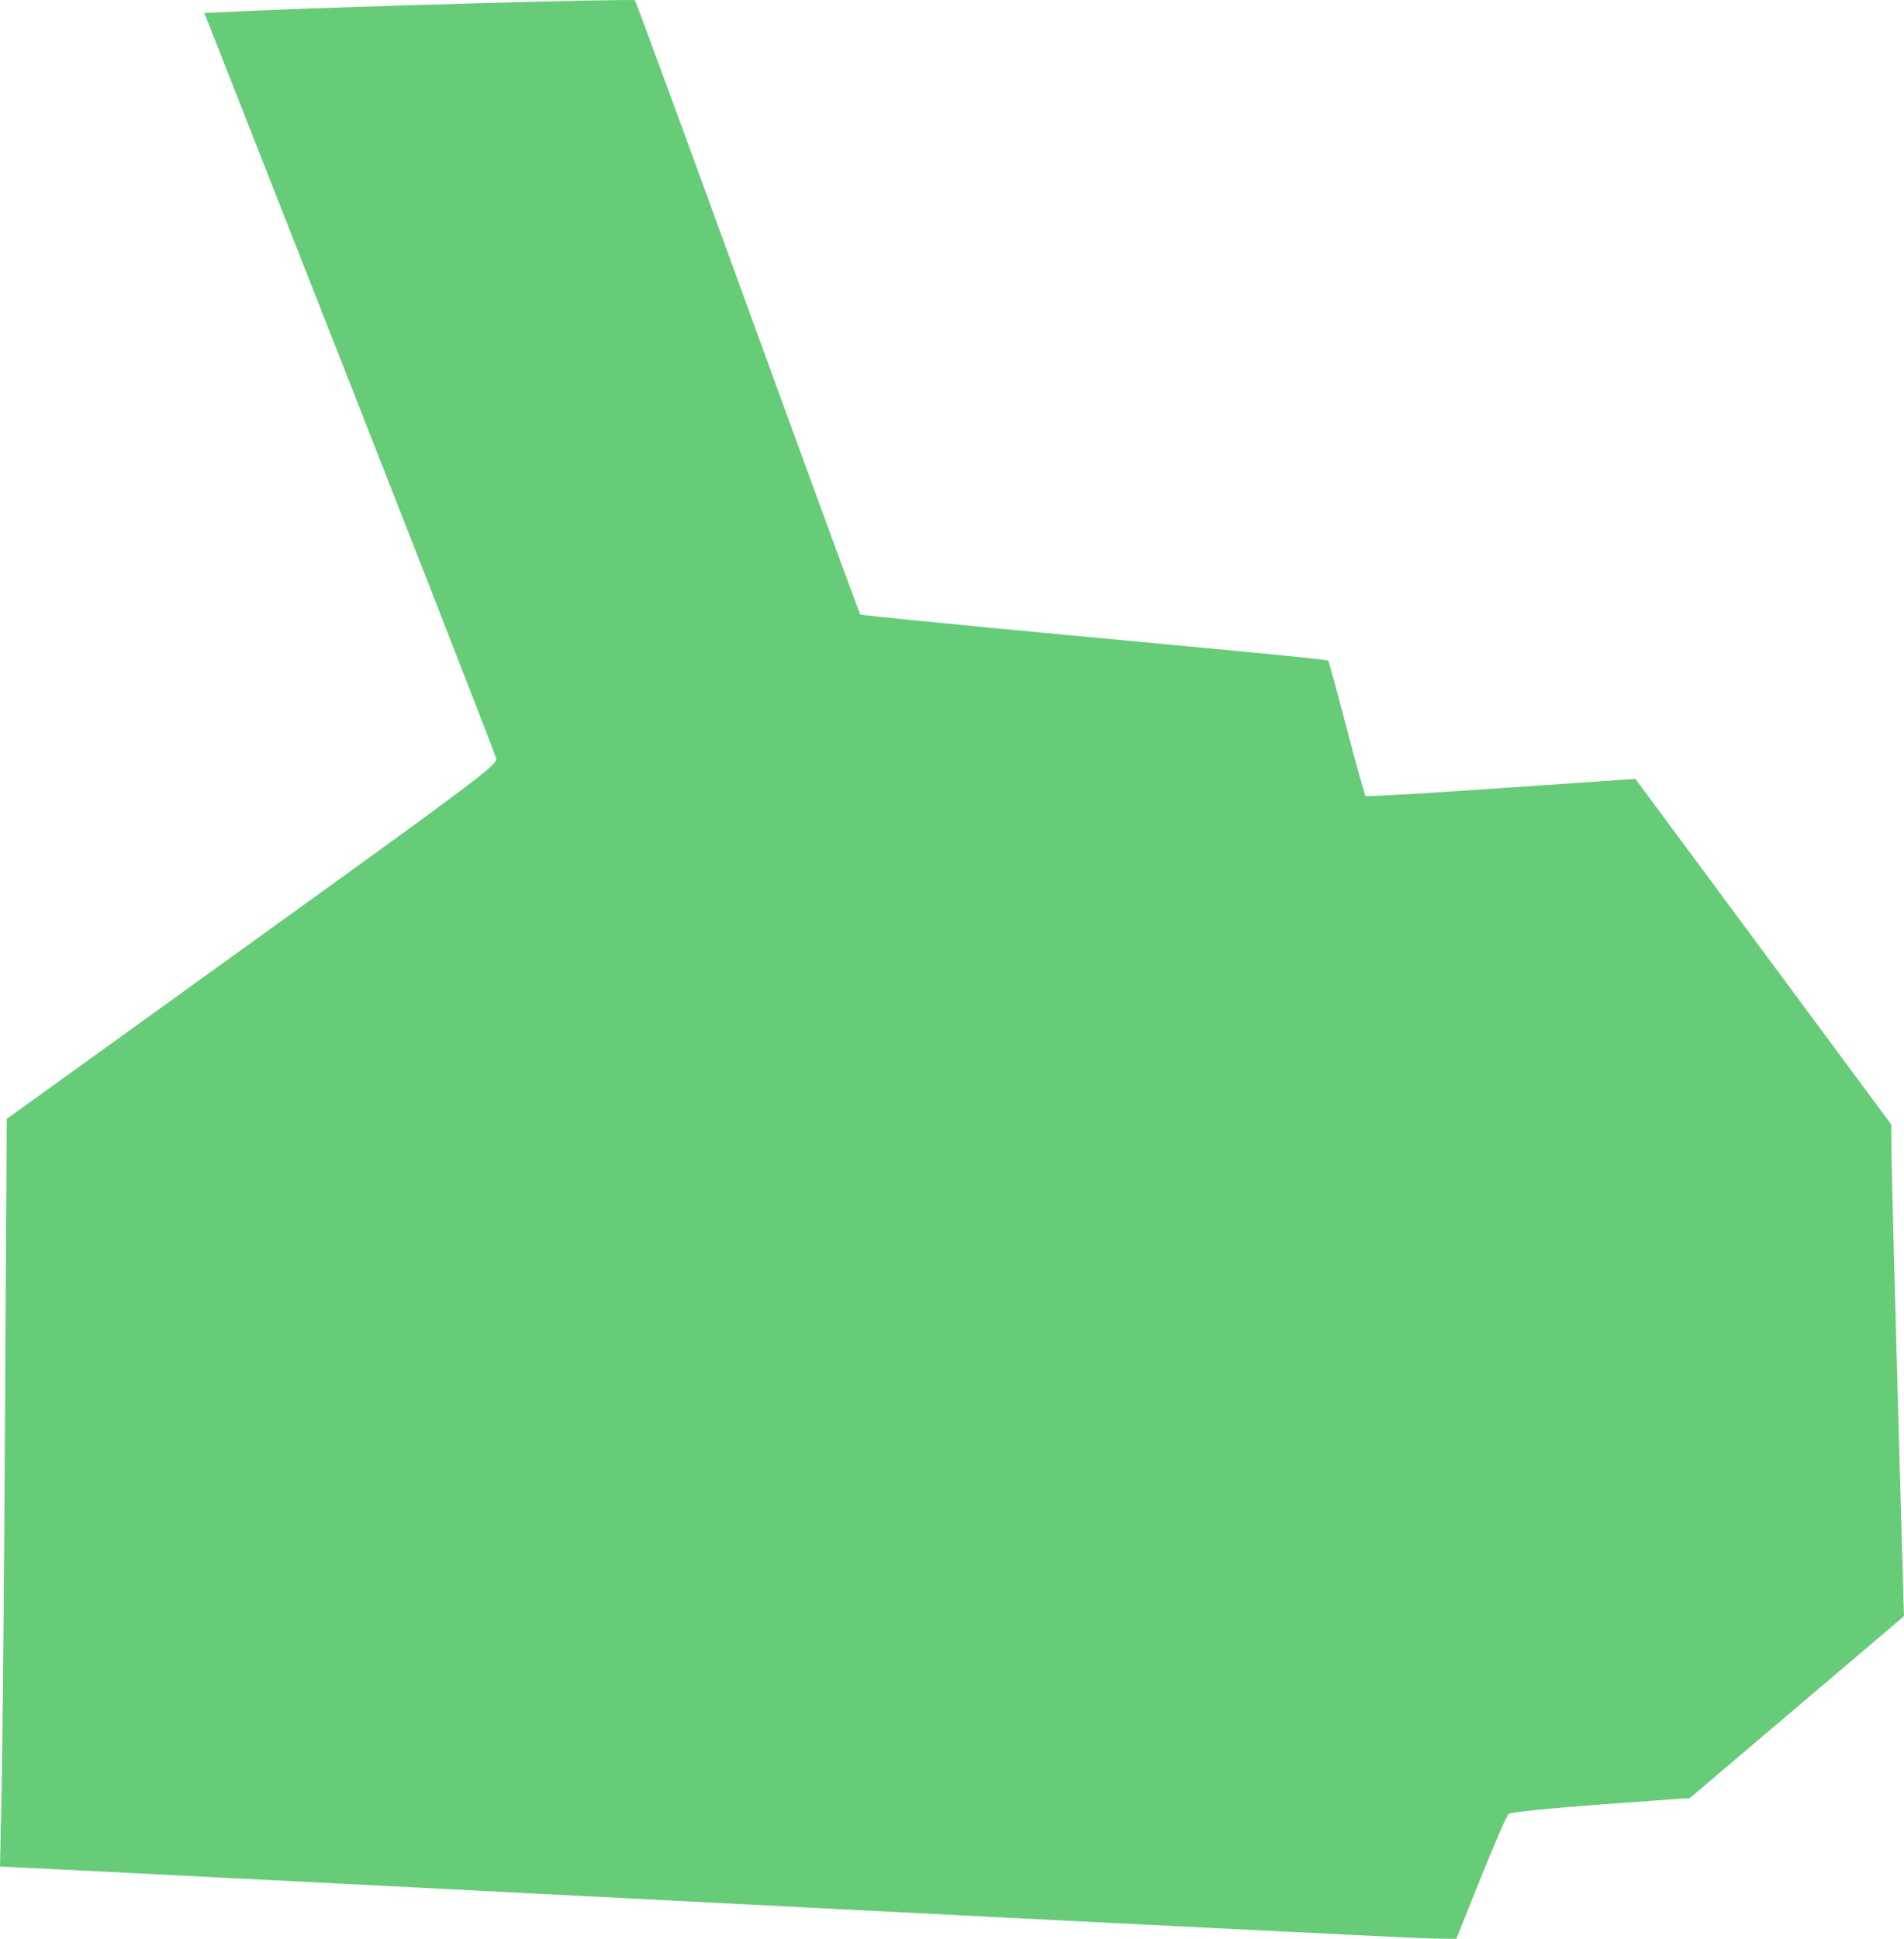 <?xml version="1.0" encoding="UTF-8" standalone="no"?>
<svg
   xmlns:dc="http://purl.org/dc/elements/1.1/"
   xmlns:cc="http://creativecommons.org/ns#"
   xmlns:rdf="http://www.w3.org/1999/02/22-rdf-syntax-ns#"
   xmlns:svg="http://www.w3.org/2000/svg"
   xmlns="http://www.w3.org/2000/svg"
   id="svg5688"
   version="1.1"
   viewBox="0 0 65.561 66.735"
   height="66.735mm"
   width="65.561mm">
  <defs
     id="defs5682" />
  <g
     transform="translate(-20.136,-110.174)"
     id="layer1">
    <path
       id="path4514"
       d="m 47.843,175.826 c -11.408,-0.584 -22.309,-1.139 -24.224,-1.234 l -3.483,-0.172 0.057,-2.606 c 0.031,-1.433 0.083,-7.223 0.116,-12.866 l 0.059,-10.26 8.451,-6.087 c 7.868,-5.667 8.448,-6.104 8.401,-6.324 -0.028,-0.13 -2.3,-5.955 -5.048,-12.946 l -4.998,-12.709 1.57,-0.073 c 3.206,-0.149 13.195,-0.425 13.253,-0.366 0.033,0.034 1.783,4.795 3.888,10.58 2.106,5.785 3.848,10.539 3.872,10.563 0.024,0.024 3.207,0.34 7.073,0.702 8.194,0.767 8.996,0.846 9.043,0.893 0.019,0.019 0.305,1.063 0.634,2.32 0.33,1.257 0.621,2.307 0.648,2.333 0.026,0.026 1.974,-0.086 4.329,-0.249 2.355,-0.163 4.435,-0.306 4.623,-0.318 l 0.342,-0.021 4.406,5.949 4.406,5.949 0.005,0.949 c 0.003,0.522 0.101,4.329 0.217,8.46 l 0.212,7.511 -0.241,0.206 c -0.133,0.113 -1.791,1.521 -3.685,3.129 l -3.444,2.923 -3.059,0.222 c -1.683,0.122 -3.114,0.267 -3.18,0.322 -0.066,0.055 -0.499,1.046 -0.962,2.202 l -0.842,2.102 -0.85,-0.011 c -0.468,-0.006 -10.184,-0.489 -21.592,-1.072 z"
       style="fill:#66cc77;fill-opacity:1;stroke:none;stroke-width:0.094" />
  </g>
</svg>
